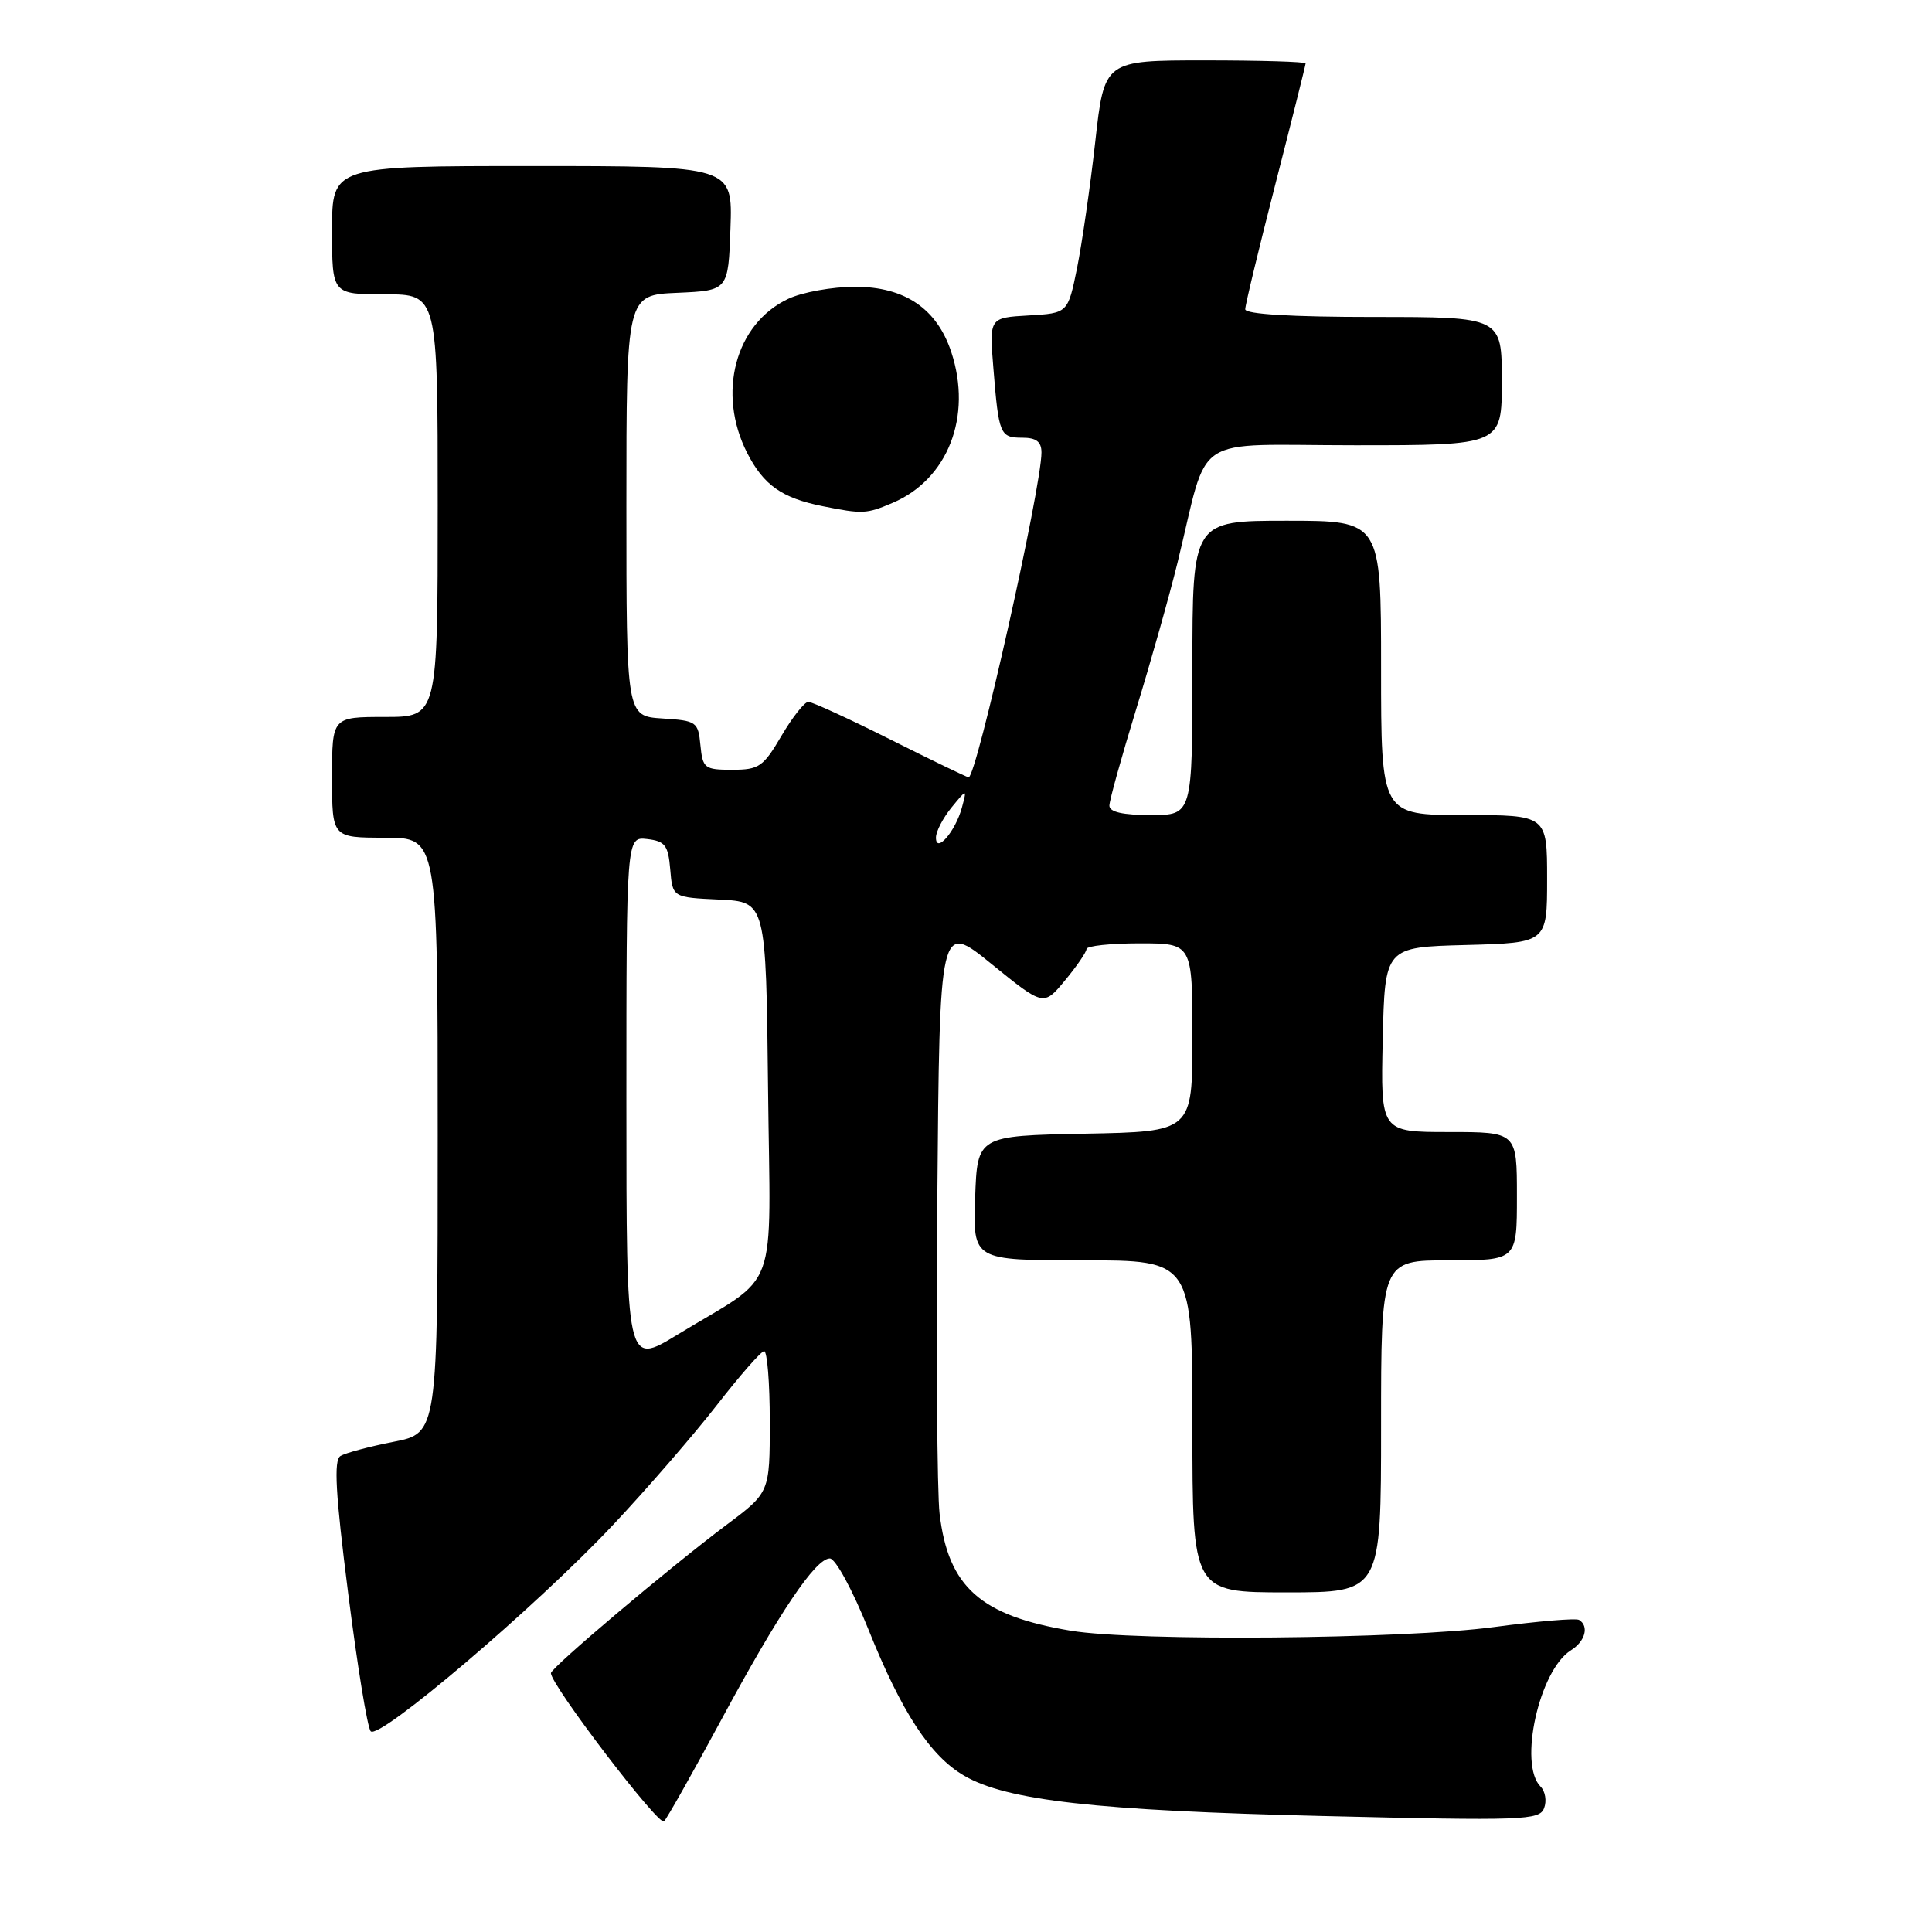 <?xml version="1.0" encoding="UTF-8" standalone="no"?>
<!DOCTYPE svg PUBLIC "-//W3C//DTD SVG 1.1//EN" "http://www.w3.org/Graphics/SVG/1.1/DTD/svg11.dtd" >
<svg xmlns="http://www.w3.org/2000/svg" xmlns:xlink="http://www.w3.org/1999/xlink" version="1.1" viewBox="0 0 256 256">
 <g >
 <path fill="currentColor"
d=" M 95.51 228.00 C 103.24 213.66 108.06 206.50 109.96 206.50 C 110.70 206.50 112.96 210.66 115.07 215.91 C 119.47 226.88 123.25 232.66 127.74 235.28 C 133.39 238.58 145.23 239.91 175.22 240.63 C 201.88 241.27 203.99 241.20 204.60 239.59 C 204.97 238.64 204.76 237.36 204.13 236.73 C 201.18 233.78 203.96 221.29 208.16 218.67 C 210.05 217.49 210.59 215.48 209.24 214.65 C 208.83 214.39 203.77 214.82 197.99 215.59 C 186.06 217.20 150.49 217.51 141.90 216.08 C 129.91 214.09 125.65 210.29 124.50 200.57 C 124.17 197.78 124.04 178.99 124.20 158.82 C 124.50 122.14 124.50 122.14 131.39 127.74 C 138.28 133.33 138.28 133.33 141.11 129.92 C 142.67 128.04 143.96 126.16 143.97 125.75 C 143.99 125.34 147.15 125.00 151.00 125.00 C 158.00 125.00 158.00 125.00 158.00 137.47 C 158.00 149.95 158.00 149.95 143.75 150.22 C 129.50 150.50 129.50 150.50 129.21 158.75 C 128.92 167.00 128.92 167.00 143.46 167.00 C 158.00 167.00 158.00 167.00 158.00 189.00 C 158.00 211.00 158.00 211.00 170.50 211.00 C 183.00 211.00 183.00 211.00 183.00 189.00 C 183.00 167.00 183.00 167.00 192.00 167.00 C 201.00 167.00 201.00 167.00 201.00 158.50 C 201.00 150.00 201.00 150.00 191.97 150.00 C 182.94 150.00 182.94 150.00 183.22 137.75 C 183.50 125.50 183.50 125.50 194.25 125.22 C 205.00 124.93 205.00 124.93 205.00 116.47 C 205.00 108.00 205.00 108.00 194.00 108.00 C 183.00 108.00 183.00 108.00 183.00 88.50 C 183.00 69.00 183.00 69.00 170.50 69.00 C 158.00 69.00 158.00 69.00 158.00 88.50 C 158.00 108.00 158.00 108.00 152.50 108.00 C 148.77 108.00 147.00 107.60 147.00 106.75 C 147.00 106.06 148.60 100.33 150.54 94.00 C 152.49 87.67 154.96 78.90 156.04 74.50 C 160.31 57.10 157.43 59.00 179.54 59.00 C 199.00 59.00 199.00 59.00 199.00 50.50 C 199.00 42.00 199.00 42.00 182.00 42.00 C 171.14 42.00 165.00 41.63 165.00 40.98 C 165.00 40.42 166.80 32.95 169.00 24.38 C 171.20 15.80 173.00 8.61 173.00 8.40 C 173.00 8.18 167.00 8.00 159.66 8.00 C 146.33 8.00 146.33 8.00 145.13 18.75 C 144.47 24.66 143.38 32.20 142.72 35.50 C 141.50 41.50 141.50 41.50 136.29 41.80 C 131.08 42.10 131.08 42.10 131.63 48.80 C 132.34 57.61 132.50 58.00 135.47 58.00 C 137.31 58.00 138.00 58.53 138.00 59.96 C 138.00 64.60 129.39 103.00 128.35 103.00 C 128.14 103.00 123.48 100.75 118.00 98.00 C 112.52 95.25 107.62 93.00 107.11 93.00 C 106.61 93.00 105.00 95.03 103.55 97.50 C 101.14 101.61 100.58 102.00 97.02 102.00 C 93.36 102.00 93.11 101.81 92.81 98.75 C 92.51 95.63 92.30 95.49 87.75 95.20 C 83.00 94.89 83.00 94.89 83.00 66.99 C 83.00 39.09 83.00 39.09 89.75 38.80 C 96.50 38.50 96.50 38.50 96.79 30.25 C 97.08 22.00 97.08 22.00 70.54 22.00 C 44.00 22.00 44.00 22.00 44.00 30.50 C 44.00 39.00 44.00 39.00 51.00 39.00 C 58.00 39.00 58.00 39.00 58.00 67.00 C 58.00 95.00 58.00 95.00 51.00 95.00 C 44.00 95.00 44.00 95.00 44.00 103.00 C 44.00 111.00 44.00 111.00 51.00 111.00 C 58.00 111.00 58.00 111.00 58.00 150.45 C 58.00 189.90 58.00 189.90 52.14 191.05 C 48.92 191.68 45.76 192.53 45.11 192.93 C 44.21 193.49 44.45 197.87 46.13 211.08 C 47.34 220.66 48.68 228.91 49.12 229.40 C 50.19 230.64 71.03 212.90 81.21 202.08 C 85.77 197.23 91.97 190.07 95.00 186.17 C 98.03 182.27 100.84 179.06 101.25 179.04 C 101.66 179.02 102.00 183.22 102.00 188.38 C 102.00 197.76 102.00 197.76 96.25 202.06 C 88.73 207.70 73.00 220.98 73.00 221.70 C 73.00 223.28 87.33 242.06 87.99 241.34 C 88.42 240.88 91.80 234.88 95.51 228.00 Z  M 118.28 66.63 C 125.61 63.51 128.86 55.16 126.05 46.65 C 124.15 40.90 119.89 38.00 113.32 38.00 C 110.29 38.00 106.28 38.72 104.42 39.61 C 97.41 42.93 94.98 52.11 99.00 60.01 C 101.18 64.28 103.60 65.99 109.00 67.07 C 114.30 68.13 114.81 68.11 118.28 66.63 Z  M 83.00 145.92 C 83.00 110.87 83.00 110.87 85.75 111.18 C 88.13 111.46 88.54 112.00 88.81 115.20 C 89.12 118.91 89.12 118.91 95.31 119.20 C 101.50 119.50 101.50 119.50 101.77 144.17 C 102.07 172.31 103.48 168.49 89.75 176.86 C 83.00 180.98 83.00 180.98 83.00 145.92 Z  M 124.02 110.96 C 124.03 110.16 124.96 108.38 126.08 107.00 C 128.13 104.50 128.13 104.50 127.46 107.00 C 126.60 110.18 123.99 113.20 124.02 110.96 Z "/>
</g>
</svg>